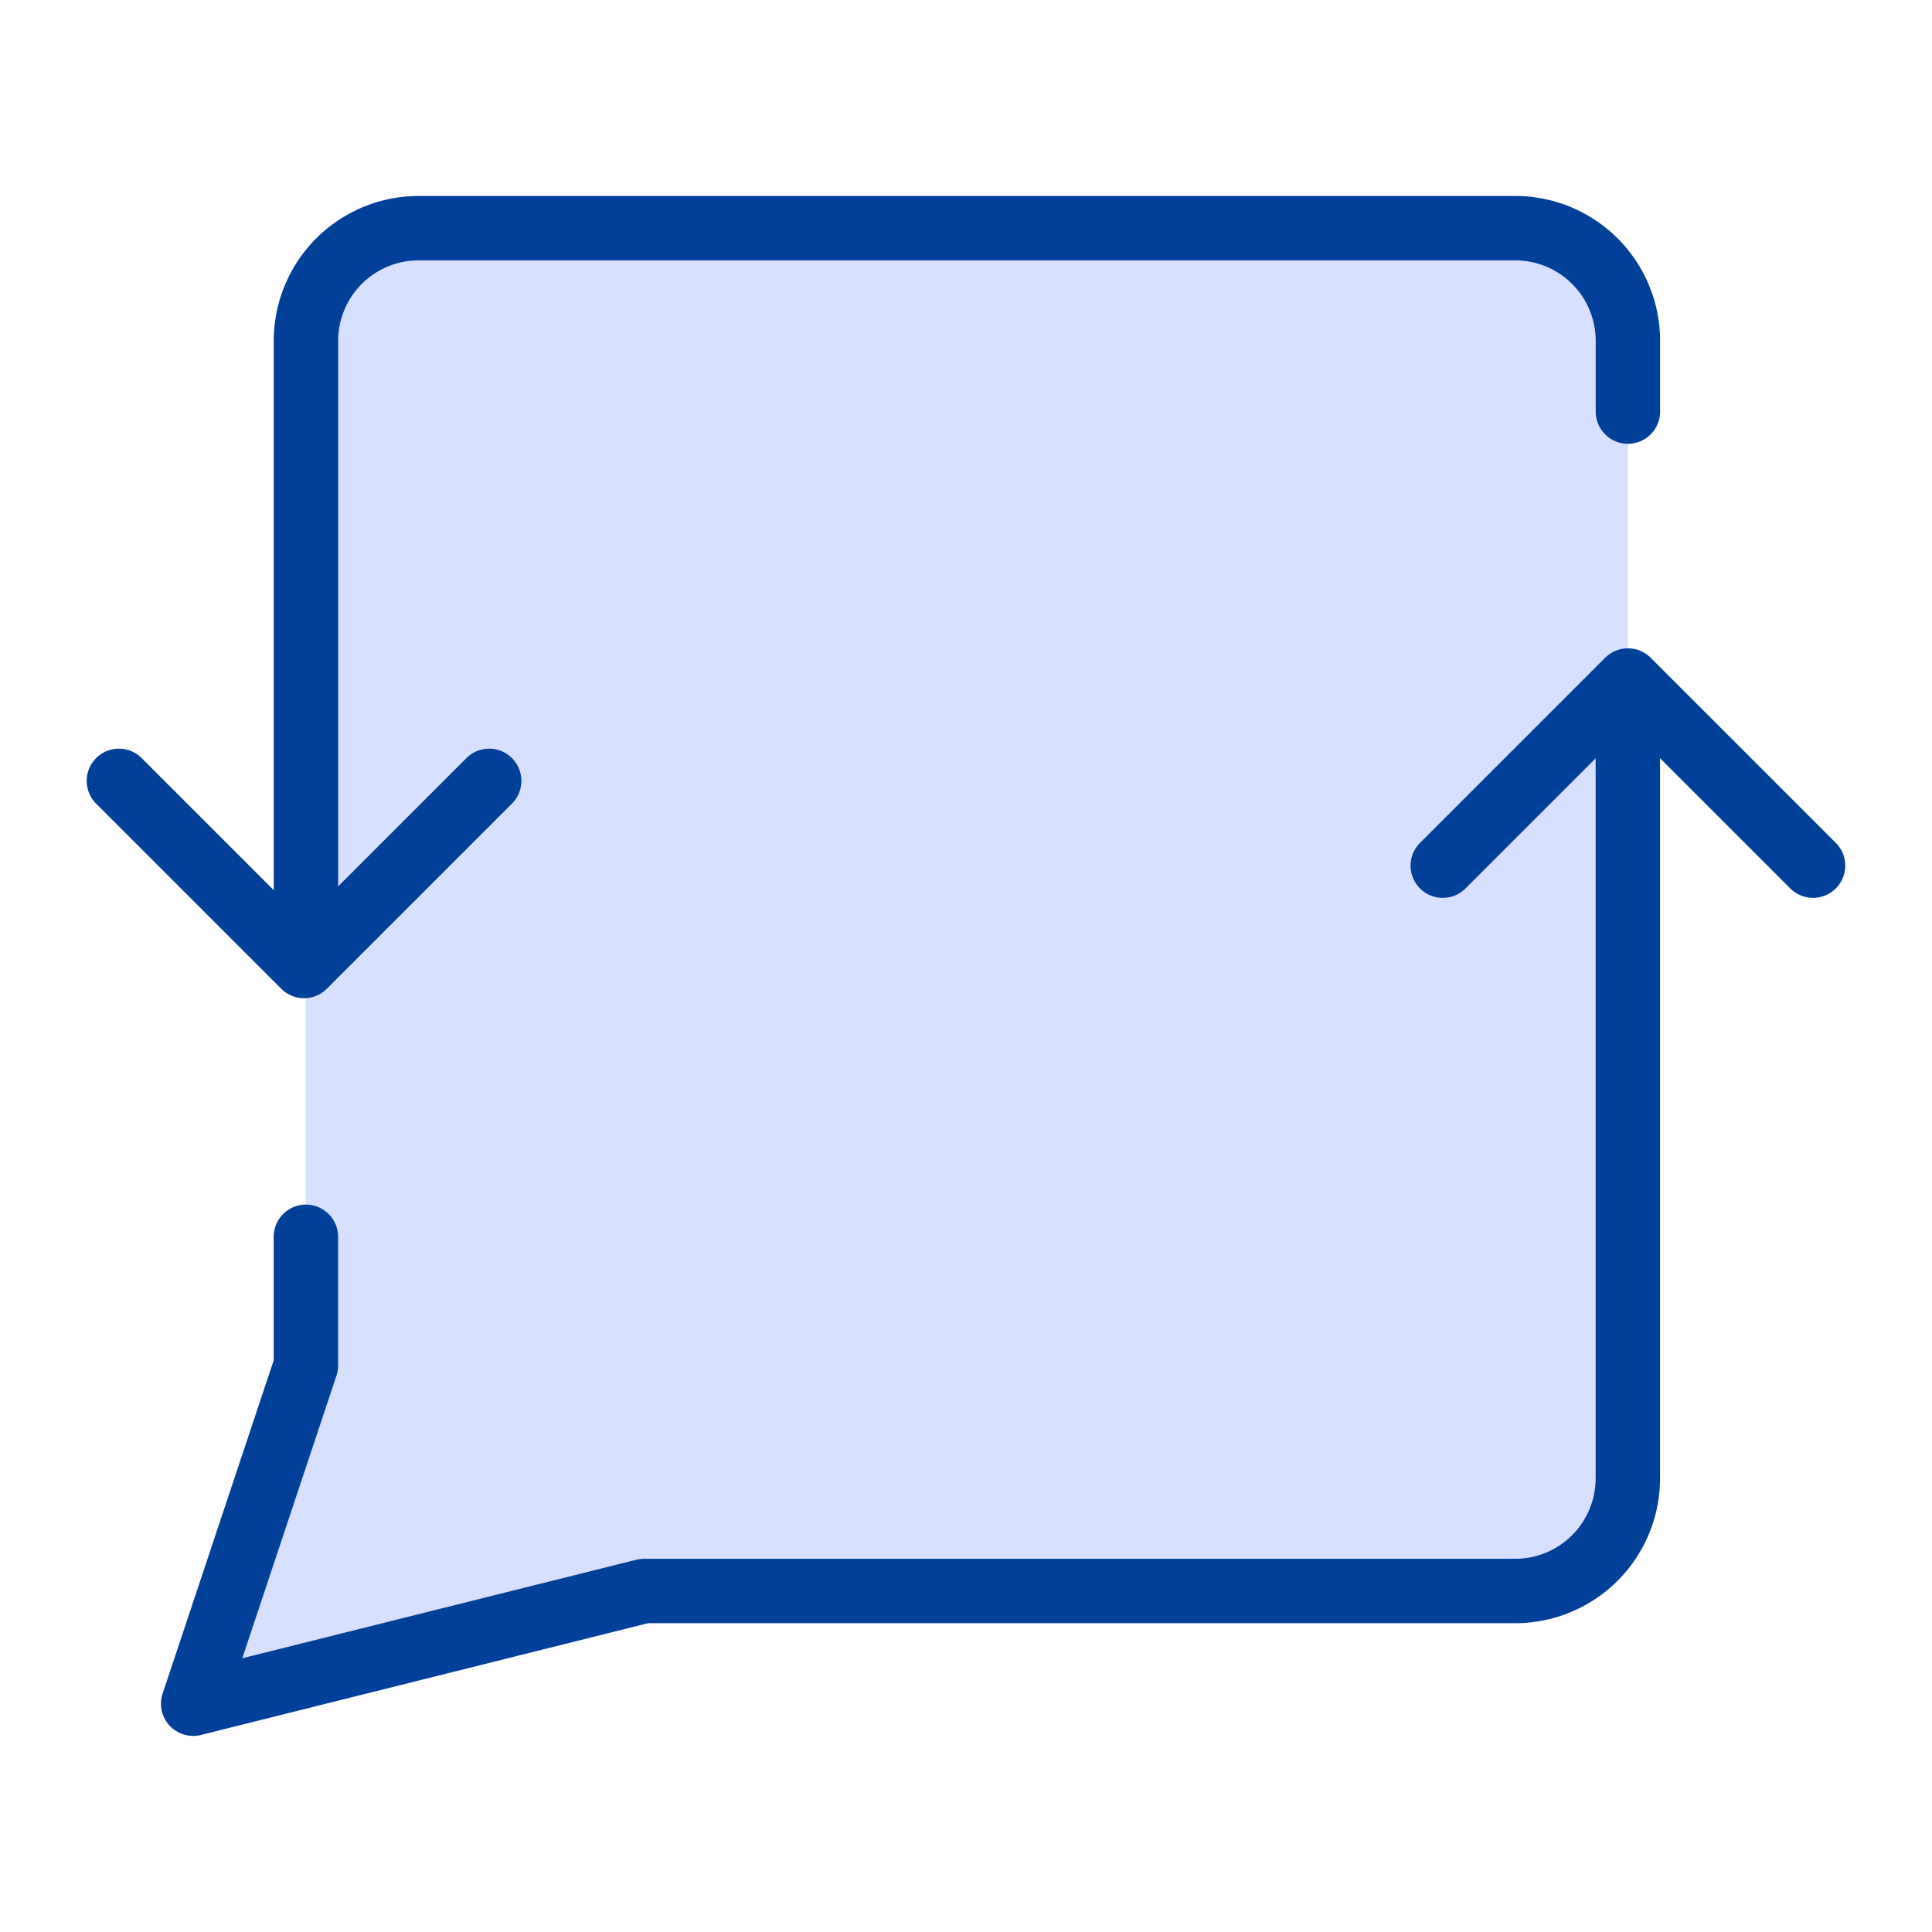 <svg fill="none" height="30" viewBox="-.5 -.5 30 30" width="30" xmlns="http://www.w3.org/2000/svg"><path d="m2.5 25.957 7.001-1.75h13.526a1.75 1.75 0 0 0 1.75-1.75v-17.663a1.75 1.75 0 0 0 -1.75-1.75h-17.027a1.75 1.75 0 0 0 -1.75 1.75v15.913z" fill="#d7e0ff"/><g stroke="#014099" stroke-linecap="round" stroke-linejoin="round"><path d="m4.251 14.305v-9.512a1.75 1.75 0 0 1 1.75-1.75h17.027a1.75 1.75 0 0 1 1.75 1.75v1.098m-20.528 12.814v1.999l-1.75 5.251 7.001-1.75h13.526a1.75 1.75 0 0 0 1.75-1.75v-12.356"/><path d="m1.346 11.625 2.875 2.875 2.875-2.875"/><path d="m21.903 12.942 2.875-2.875 2.875 2.875"/></g></svg>